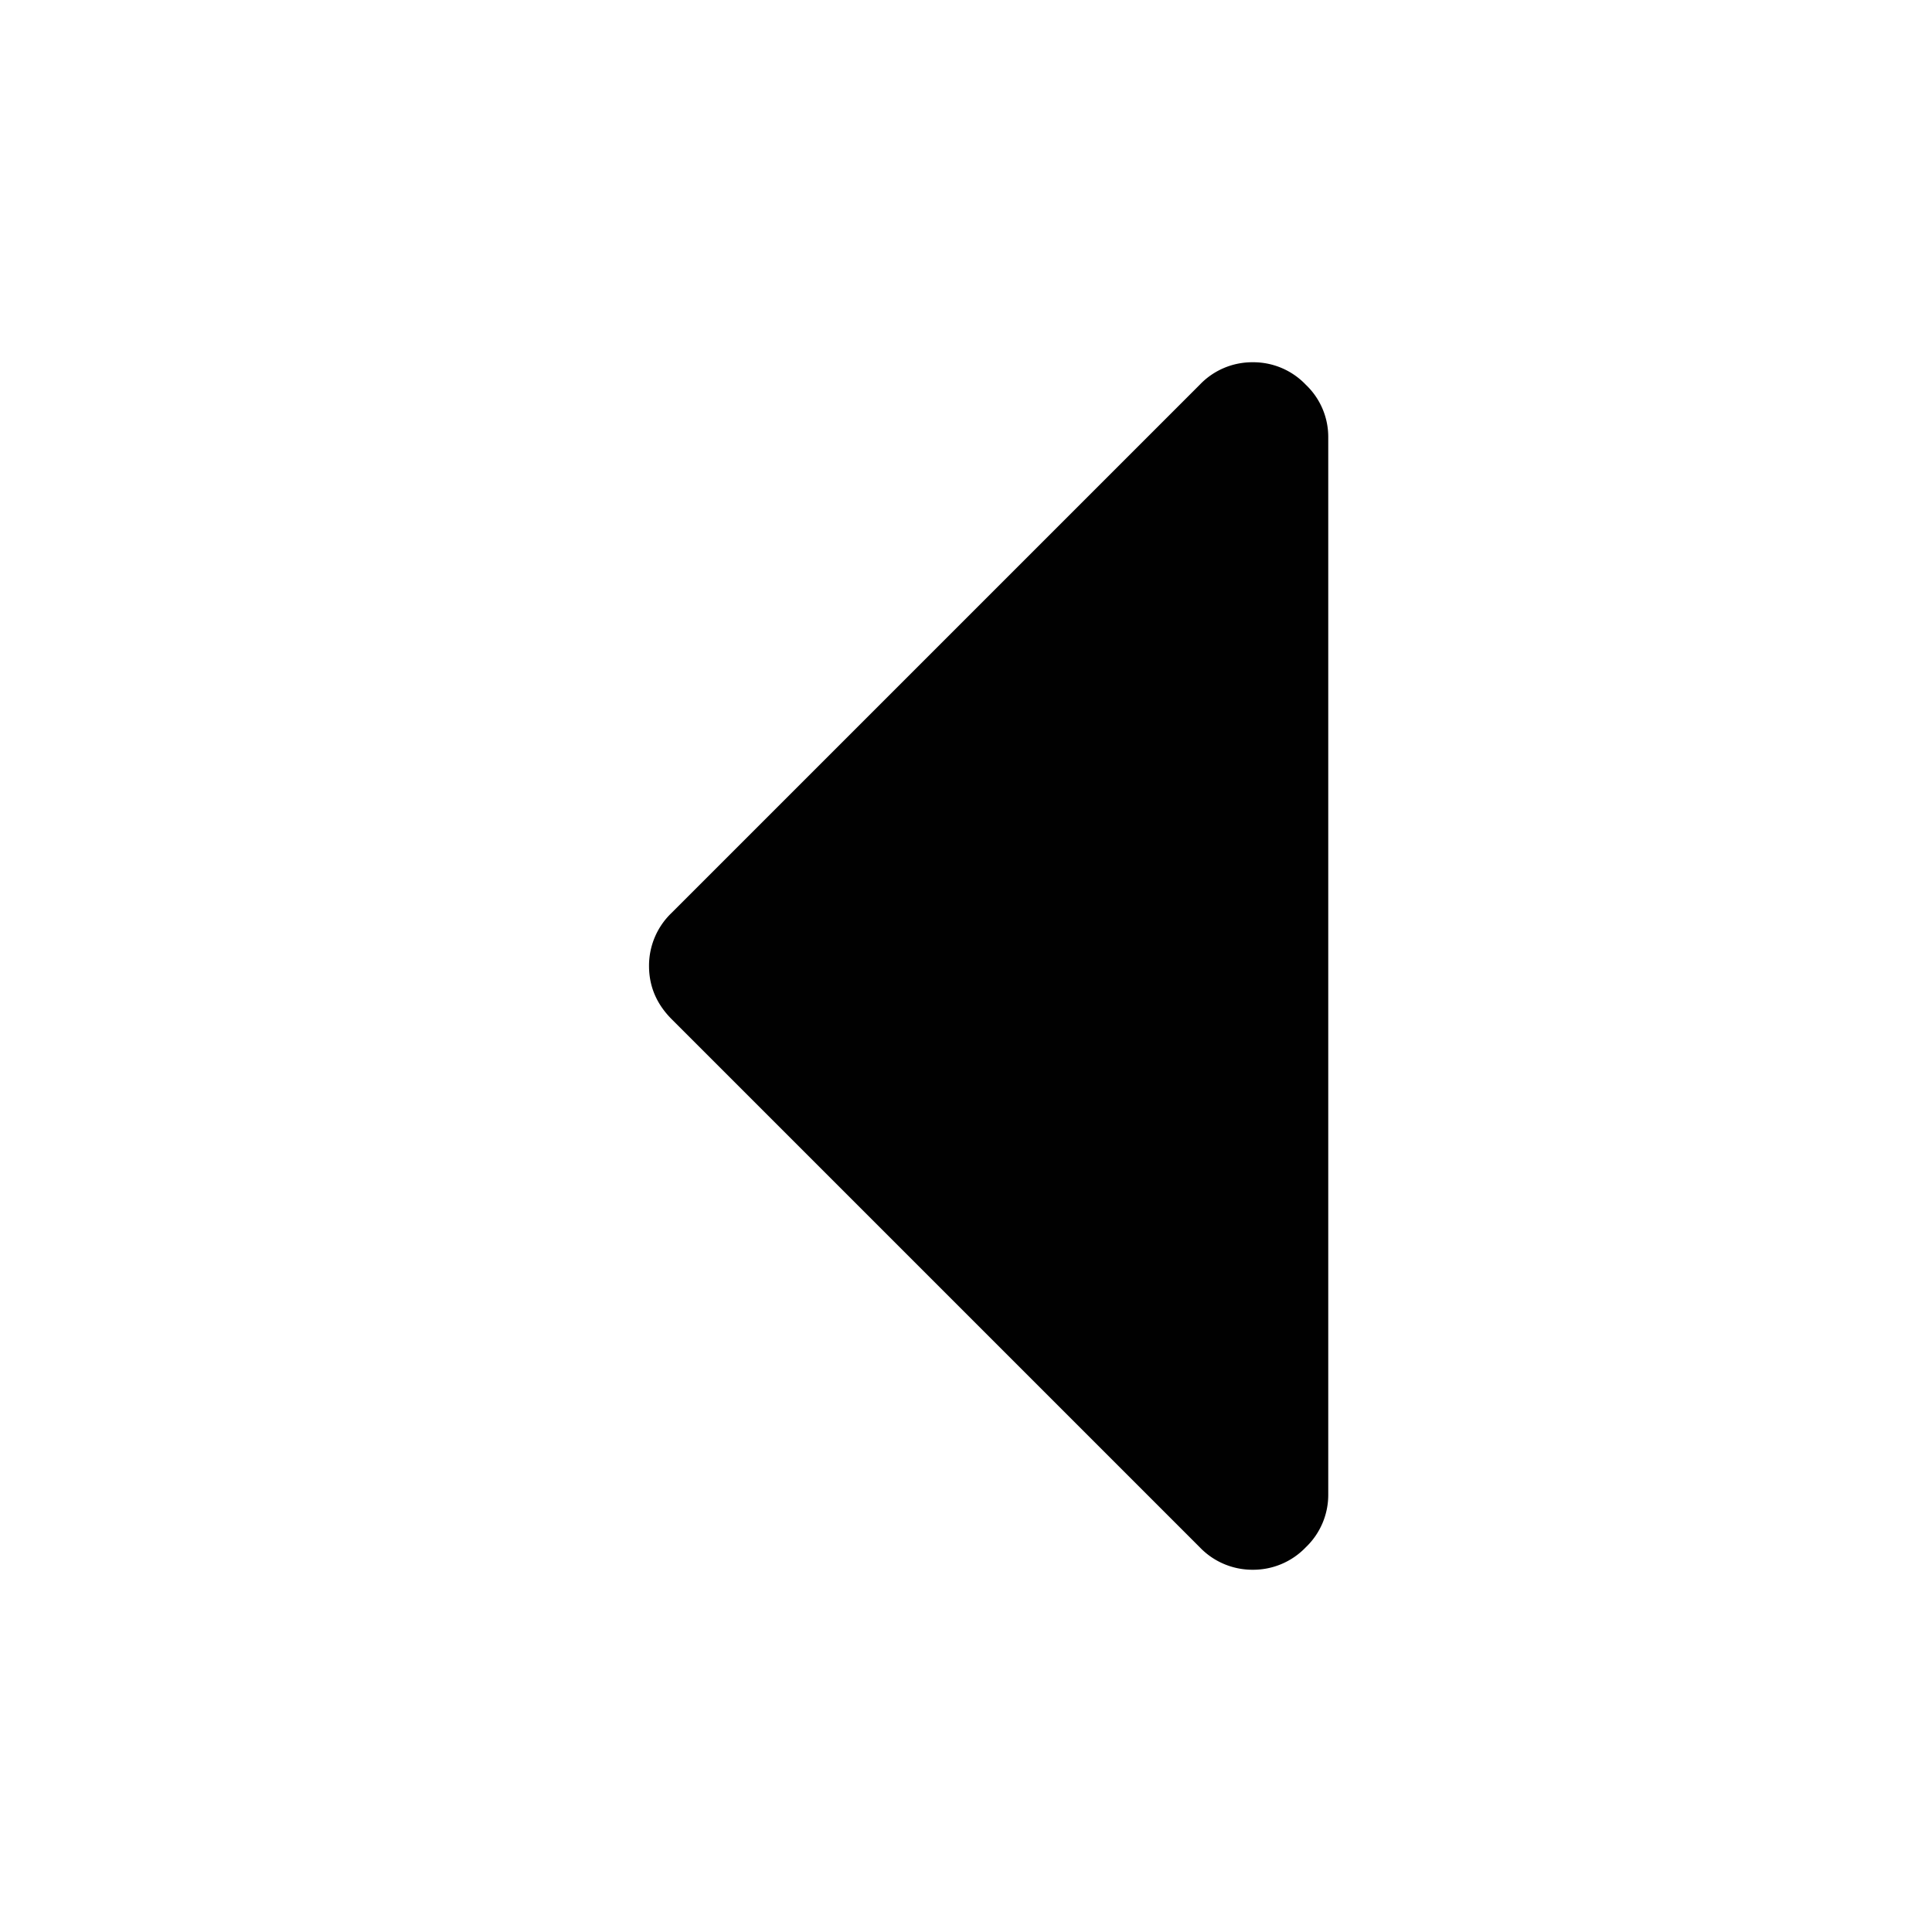 <svg xmlns="http://www.w3.org/2000/svg" viewBox="0 0 16 16"><path fill="#010101" d="M10.375 13a.603.603 0 0 0 .439-.186.6.6 0 0 0 .186-.439v-8.75a.596.596 0 0 0-.186-.439.6.6 0 0 0-.439-.186.6.6 0 0 0-.439.186L5.561 7.561A.604.604 0 0 0 5.375 8c0 .168.062.314.186.439l4.375 4.375a.603.603 0 0 0 .439.186z"/></svg>